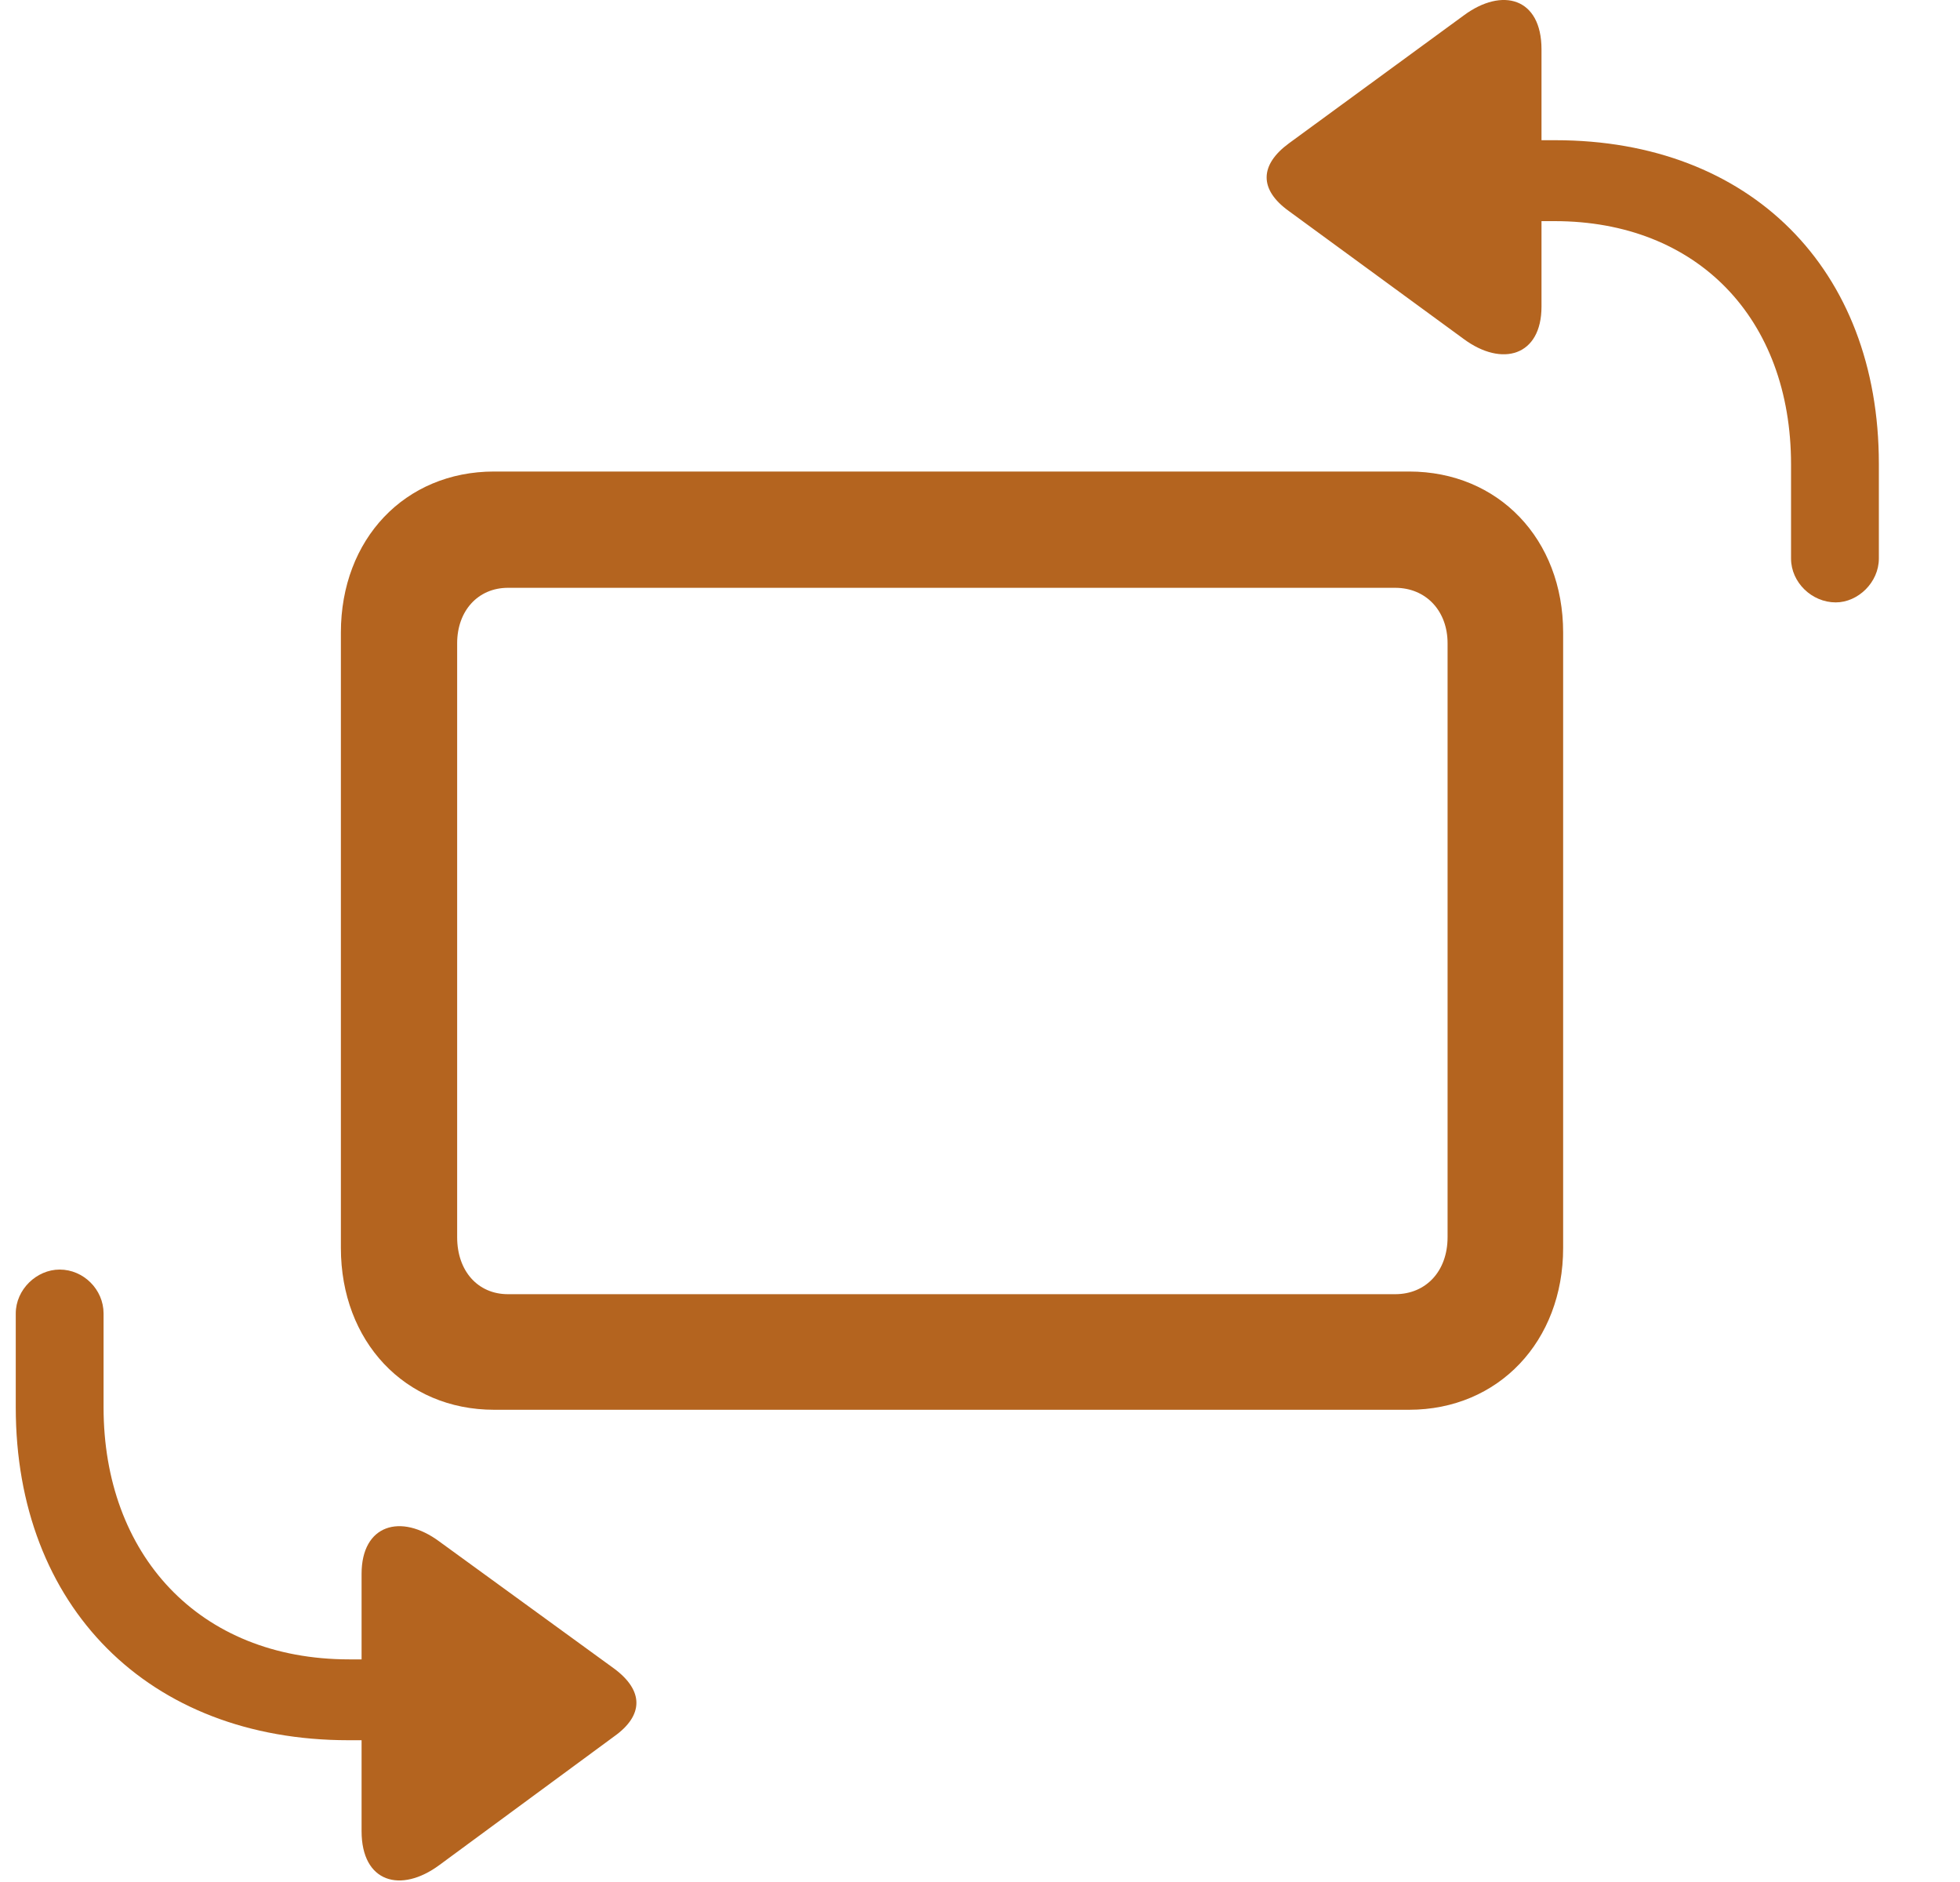 <svg width="25" height="24" viewBox="0 0 25 24" fill="none" xmlns="http://www.w3.org/2000/svg">
<path d="M6.303 17.978H17.973C19.113 17.978 19.938 17.104 19.938 15.915V8.066C19.938 6.877 19.113 6.013 17.973 6.013H6.303C5.163 6.013 4.348 6.877 4.348 8.066V15.915C4.348 17.104 5.163 17.978 6.303 17.978ZM6.479 16.504C6.096 16.504 5.831 16.21 5.831 15.777V8.203C5.831 7.791 6.096 7.496 6.479 7.496H17.796C18.189 7.496 18.464 7.791 18.464 8.203V15.777C18.464 16.21 18.189 16.504 17.796 16.504H6.479Z" fill="#B4641F"/>
<path d="M23.415 7.682C23.699 7.682 23.965 7.427 23.965 7.123V5.914C23.965 3.429 22.324 1.788 19.839 1.788H19.662V0.629C19.662 -0.029 19.161 -0.167 18.67 0.197L16.44 1.828C16.066 2.103 16.057 2.417 16.44 2.692L18.67 4.323C19.161 4.686 19.662 4.539 19.662 3.91V2.82H19.829C21.646 2.82 22.845 4.058 22.845 5.924V7.123C22.845 7.427 23.11 7.682 23.415 7.682ZM0.761 16.19C0.466 16.19 0.201 16.445 0.201 16.75V17.948C0.201 20.483 1.891 22.192 4.445 22.192H4.612V23.351C4.612 24.009 5.113 24.147 5.604 23.784L7.834 22.143C8.207 21.878 8.217 21.563 7.834 21.279L5.604 19.658C5.113 19.294 4.612 19.442 4.612 20.07V21.161H4.455C2.529 21.161 1.321 19.815 1.321 17.948V16.75C1.321 16.445 1.066 16.19 0.761 16.19Z" fill="#B4641F"/>
</svg>
